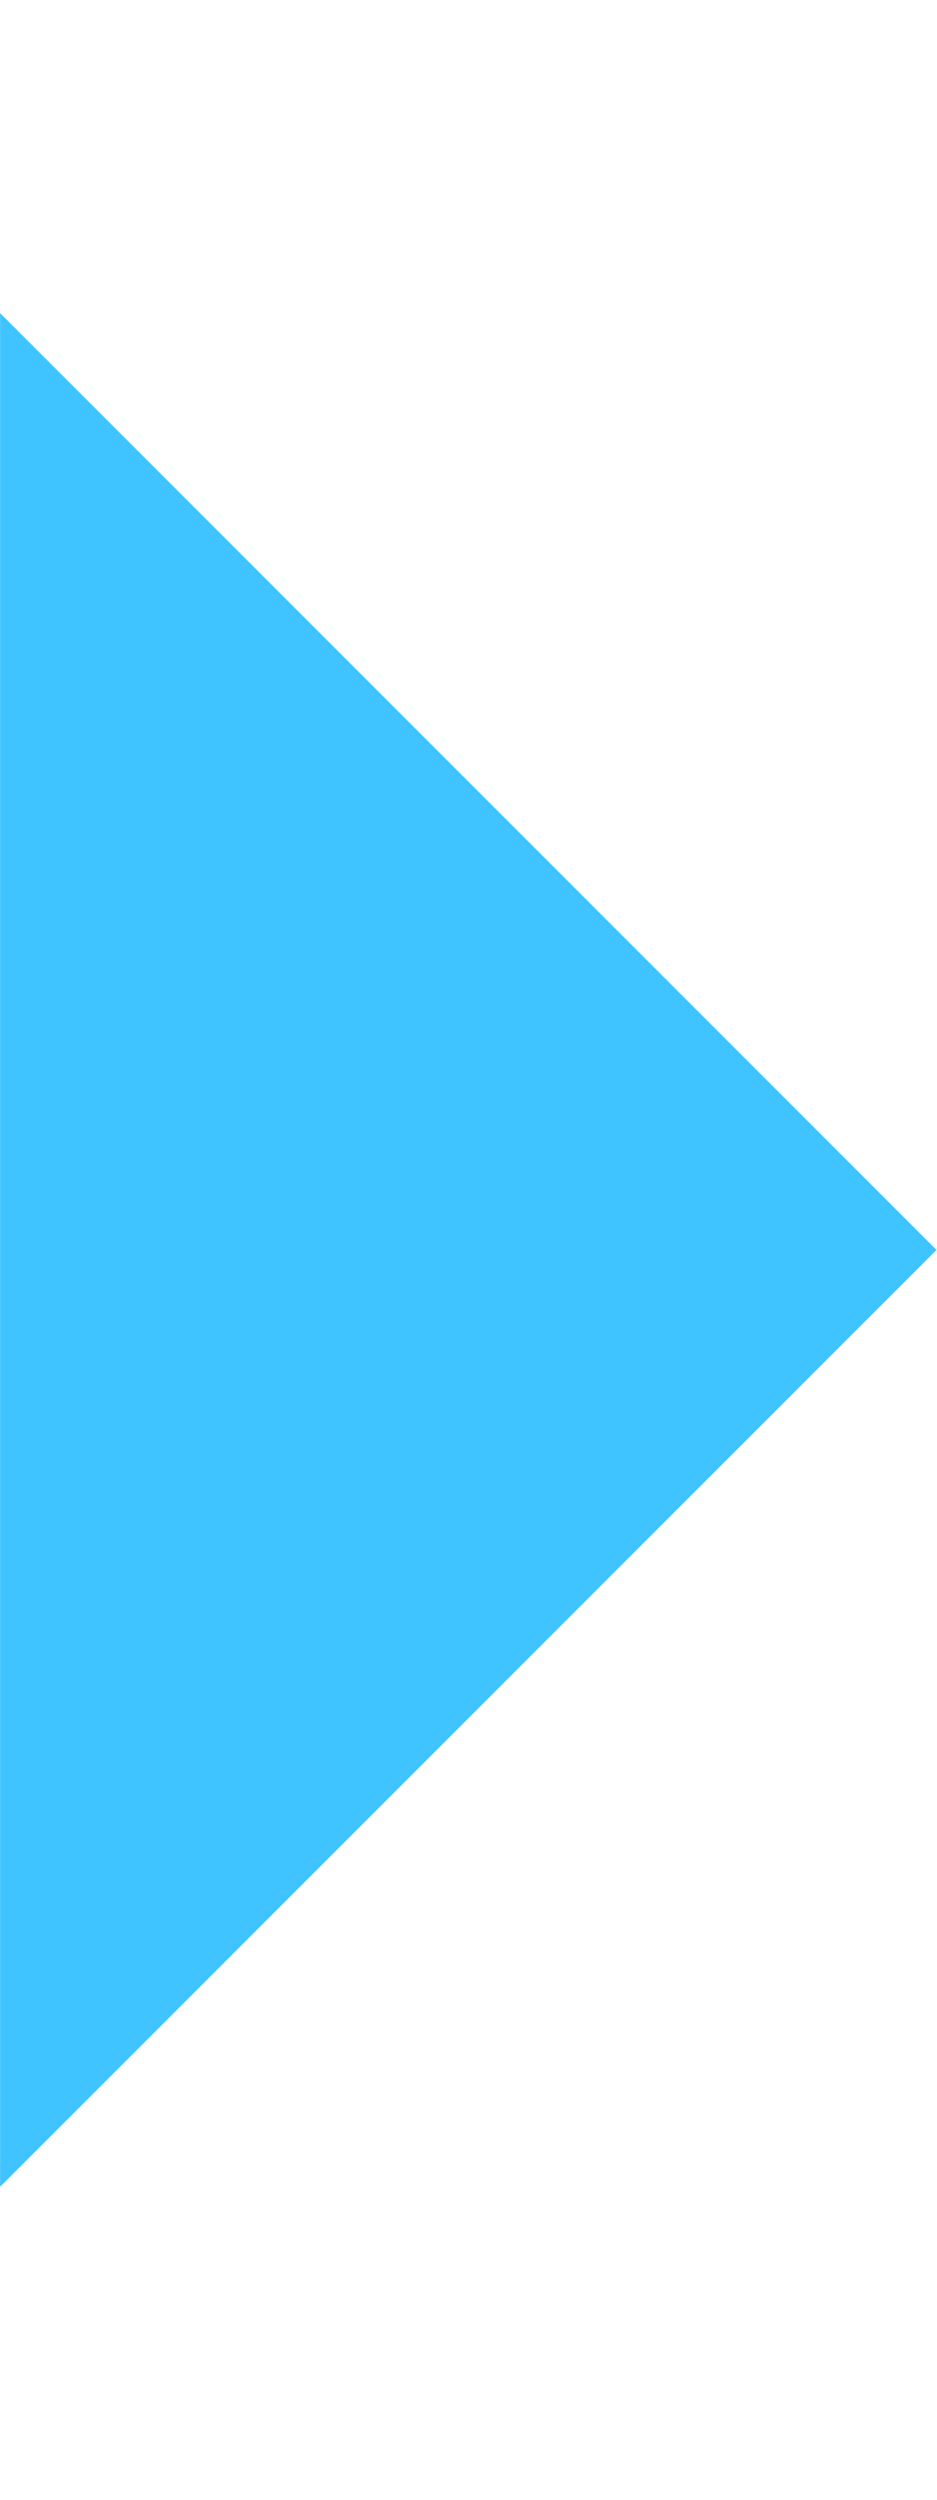 <?xml version="1.0" encoding="utf-8"?>
<!-- Generated by IcoMoon.io -->
<!DOCTYPE svg PUBLIC "-//W3C//DTD SVG 1.1//EN" "http://www.w3.org/Graphics/SVG/1.1/DTD/svg11.dtd">
<svg version="1.1" xmlns="http://www.w3.org/2000/svg" xmlns:xlink="http://www.w3.org/1999/xlink" width="9" height="24" viewBox="0 0 9 24">
<path fill="#40c4ff" d="M0.001 3.006l8.994 8.994-8.994 8.994v-17.988z"></path>
</svg>
